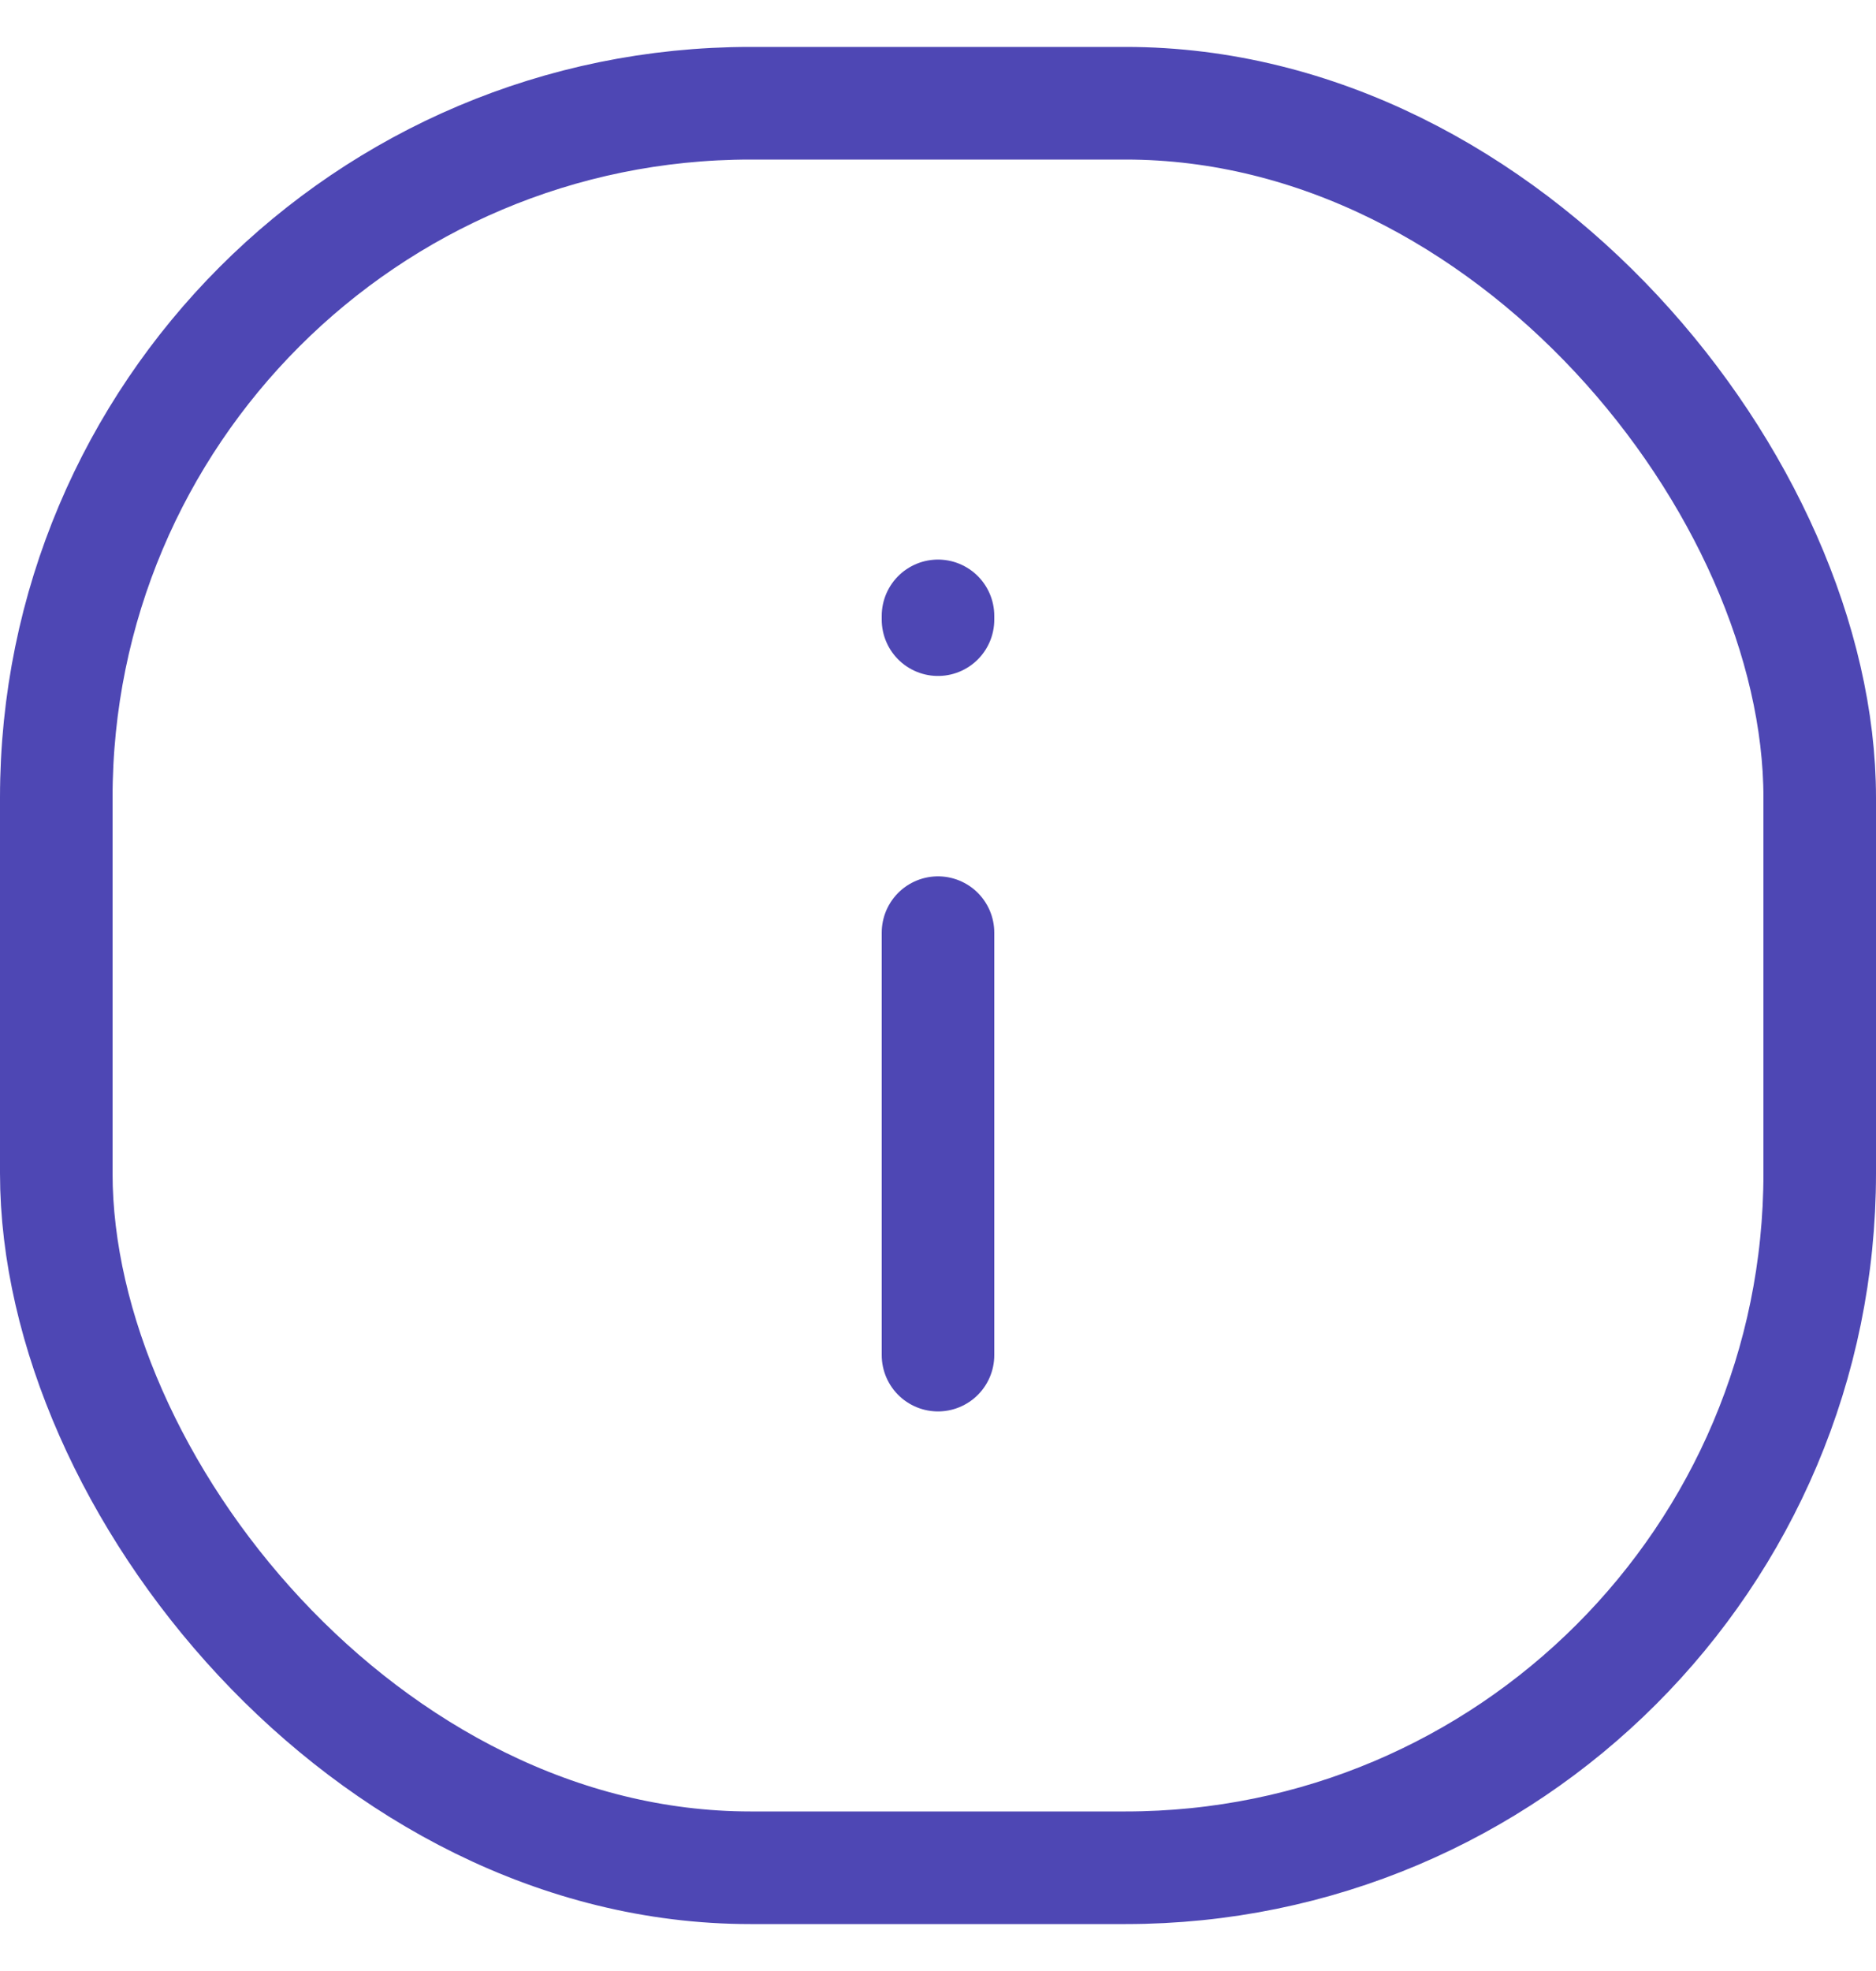 <svg width="20" height="21" viewBox="0 0 20 21" fill="none" xmlns="http://www.w3.org/2000/svg">
<g id="Component 16">
<rect id="Rectangle 1103" x="0.6" y="1.1" width="18.8" height="18.8" rx="7.4" stroke="#4E47B4" stroke-width="1.2"/>
<path id="Icon" d="M10 9.937V14.438M10 6.602V6.562" stroke="#4E47B4" stroke-width="1.2" stroke-linecap="round" stroke-linejoin="round"/>
</g>
</svg>
